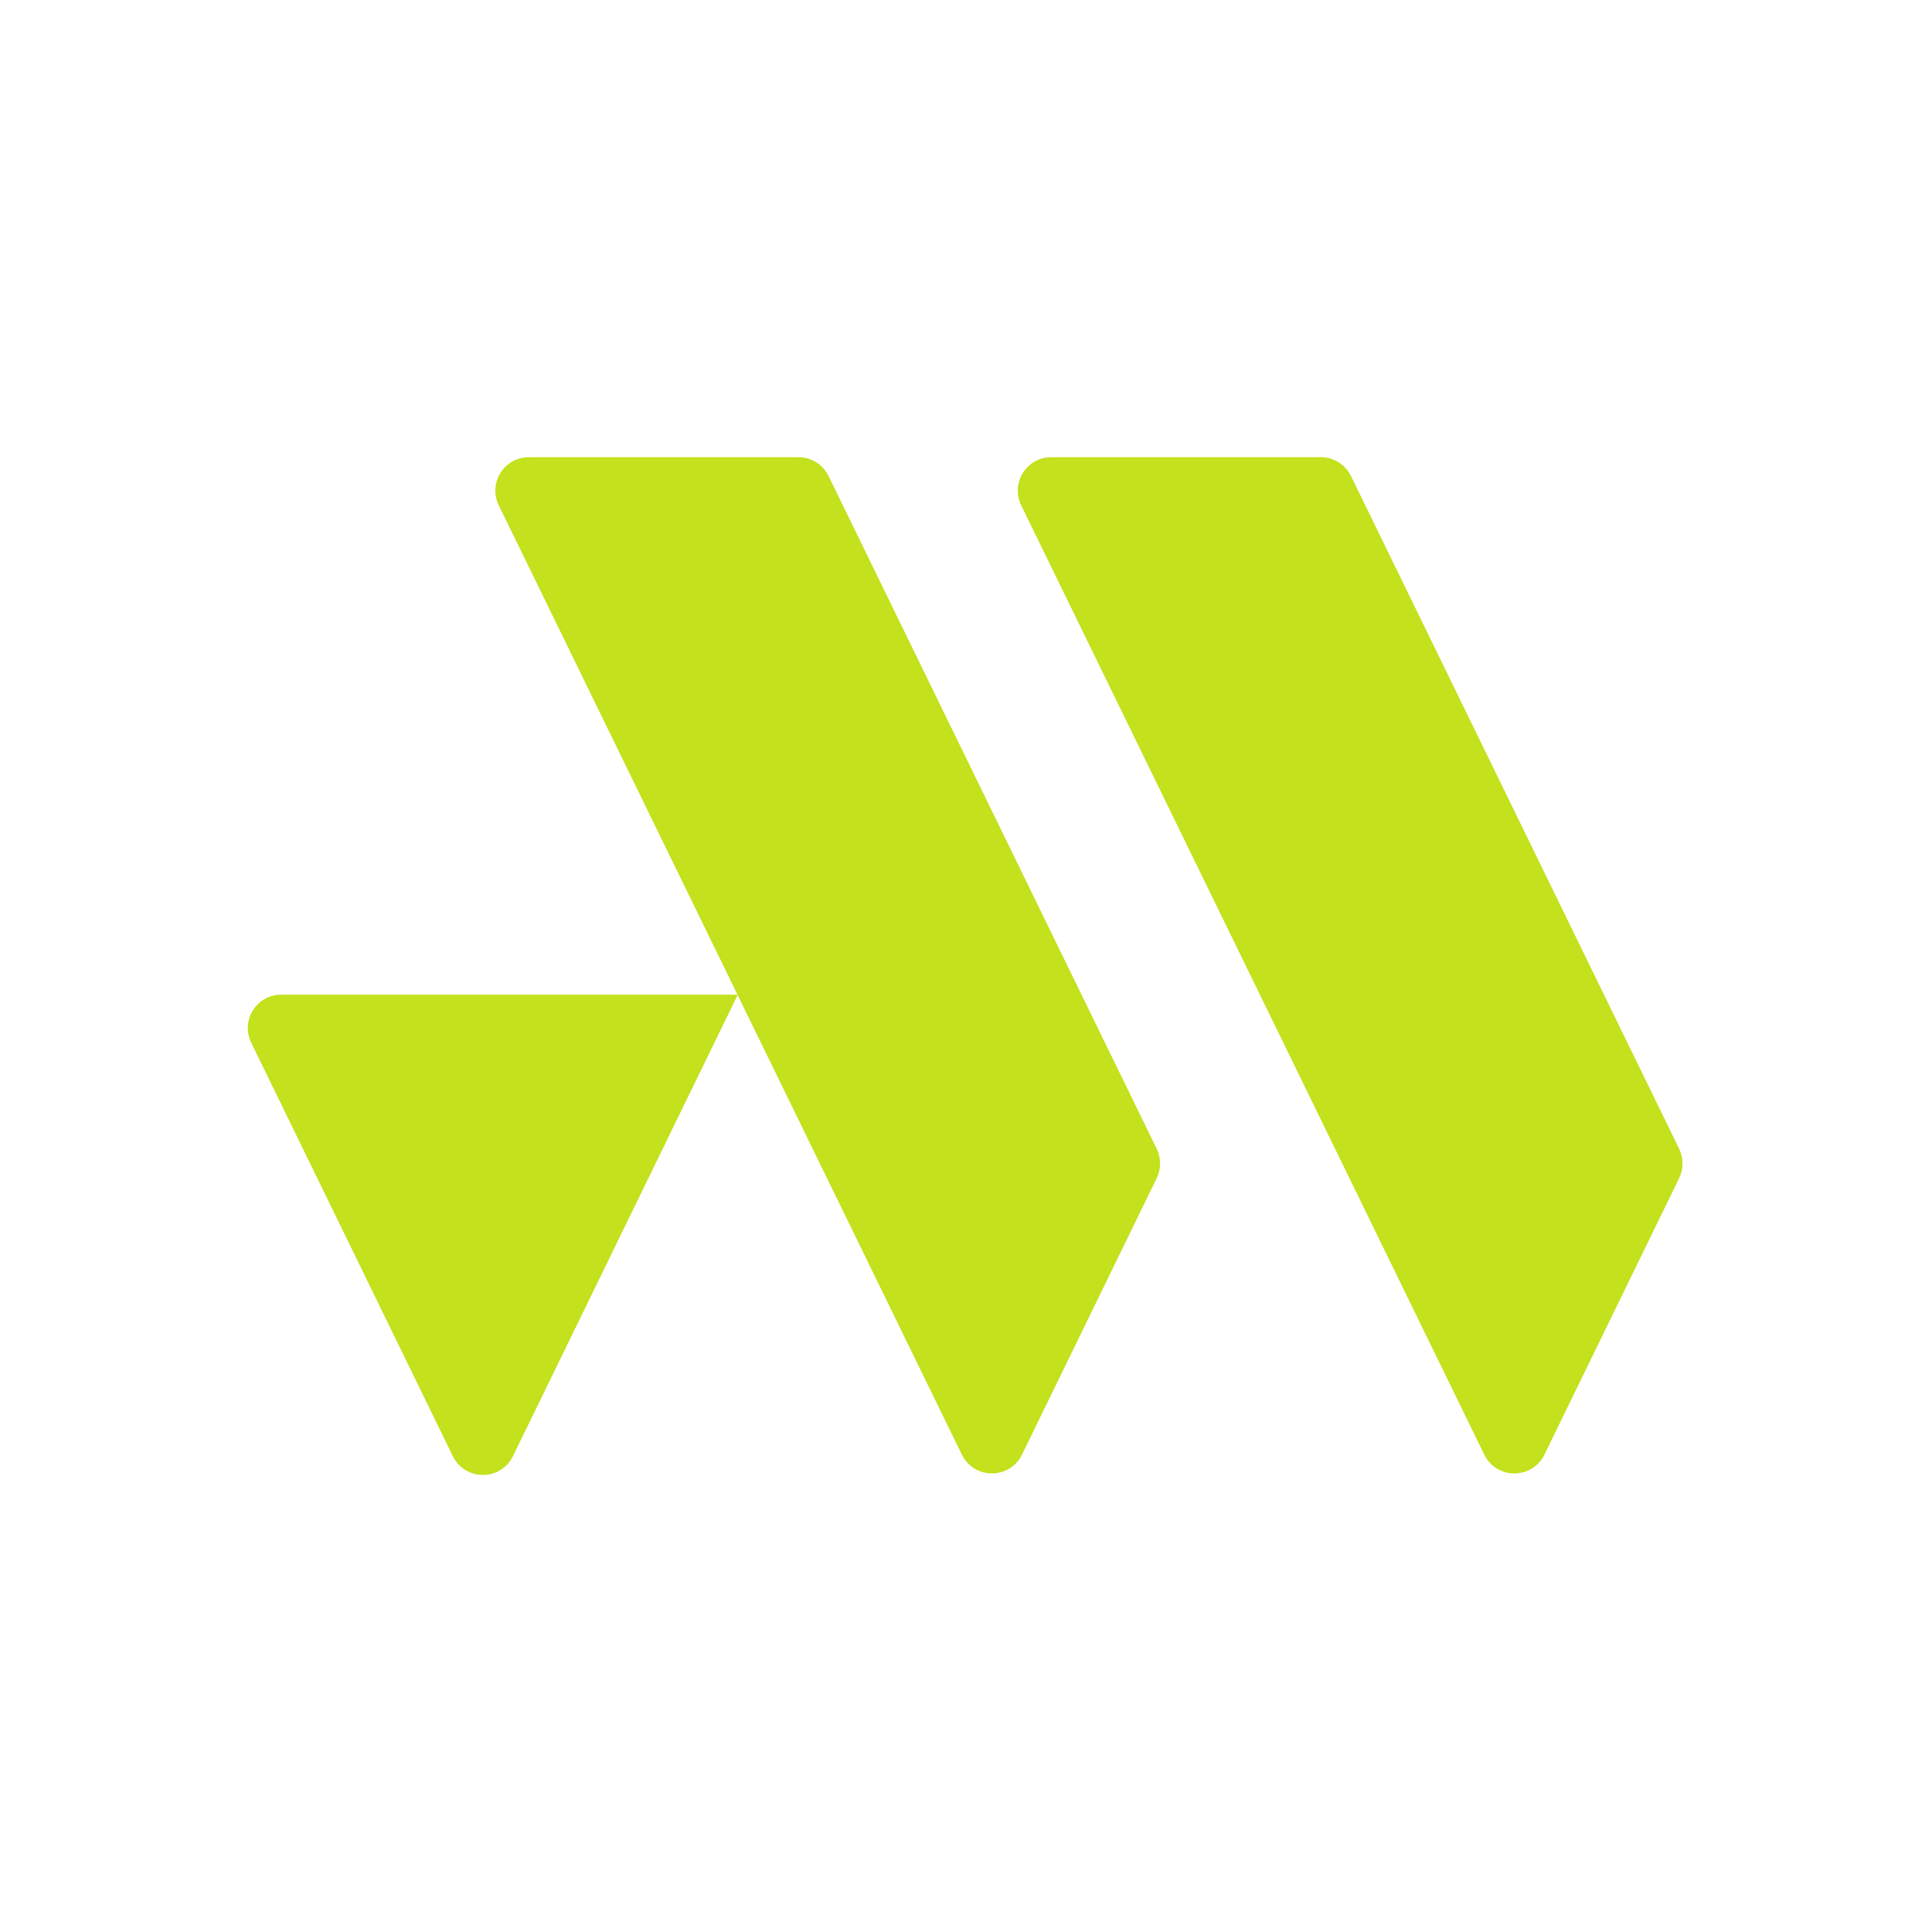 <svg width="116" height="116" viewBox="0 0 116 116" fill="none" xmlns="http://www.w3.org/2000/svg">
<path d="M79.304 27.451H63.118C61.632 27.451 60.664 29.004 61.316 30.345L89.117 87.337C89.855 88.842 91.992 88.842 92.73 87.337L100.819 70.739C101.087 70.183 101.087 69.532 100.819 68.976L81.115 28.582C80.78 27.892 80.08 27.451 79.314 27.451H79.304Z" fill="#C3E11D"/>
<path d="M47.937 27.451H31.751C30.265 27.451 29.297 29.004 29.949 30.345L57.75 87.337C58.488 88.842 60.625 88.842 61.363 87.337L69.451 70.739C69.72 70.183 69.72 69.532 69.451 68.976L49.748 28.582C49.413 27.892 48.713 27.451 47.946 27.451H47.937Z" fill="#C3E11D"/>
<path d="M44.303 59.722H16.885C15.4 59.722 14.432 61.275 15.084 62.607L27.187 87.428C27.925 88.933 30.062 88.933 30.8 87.428L44.303 59.713V59.722Z" fill="#C3E11D"/>
</svg>
